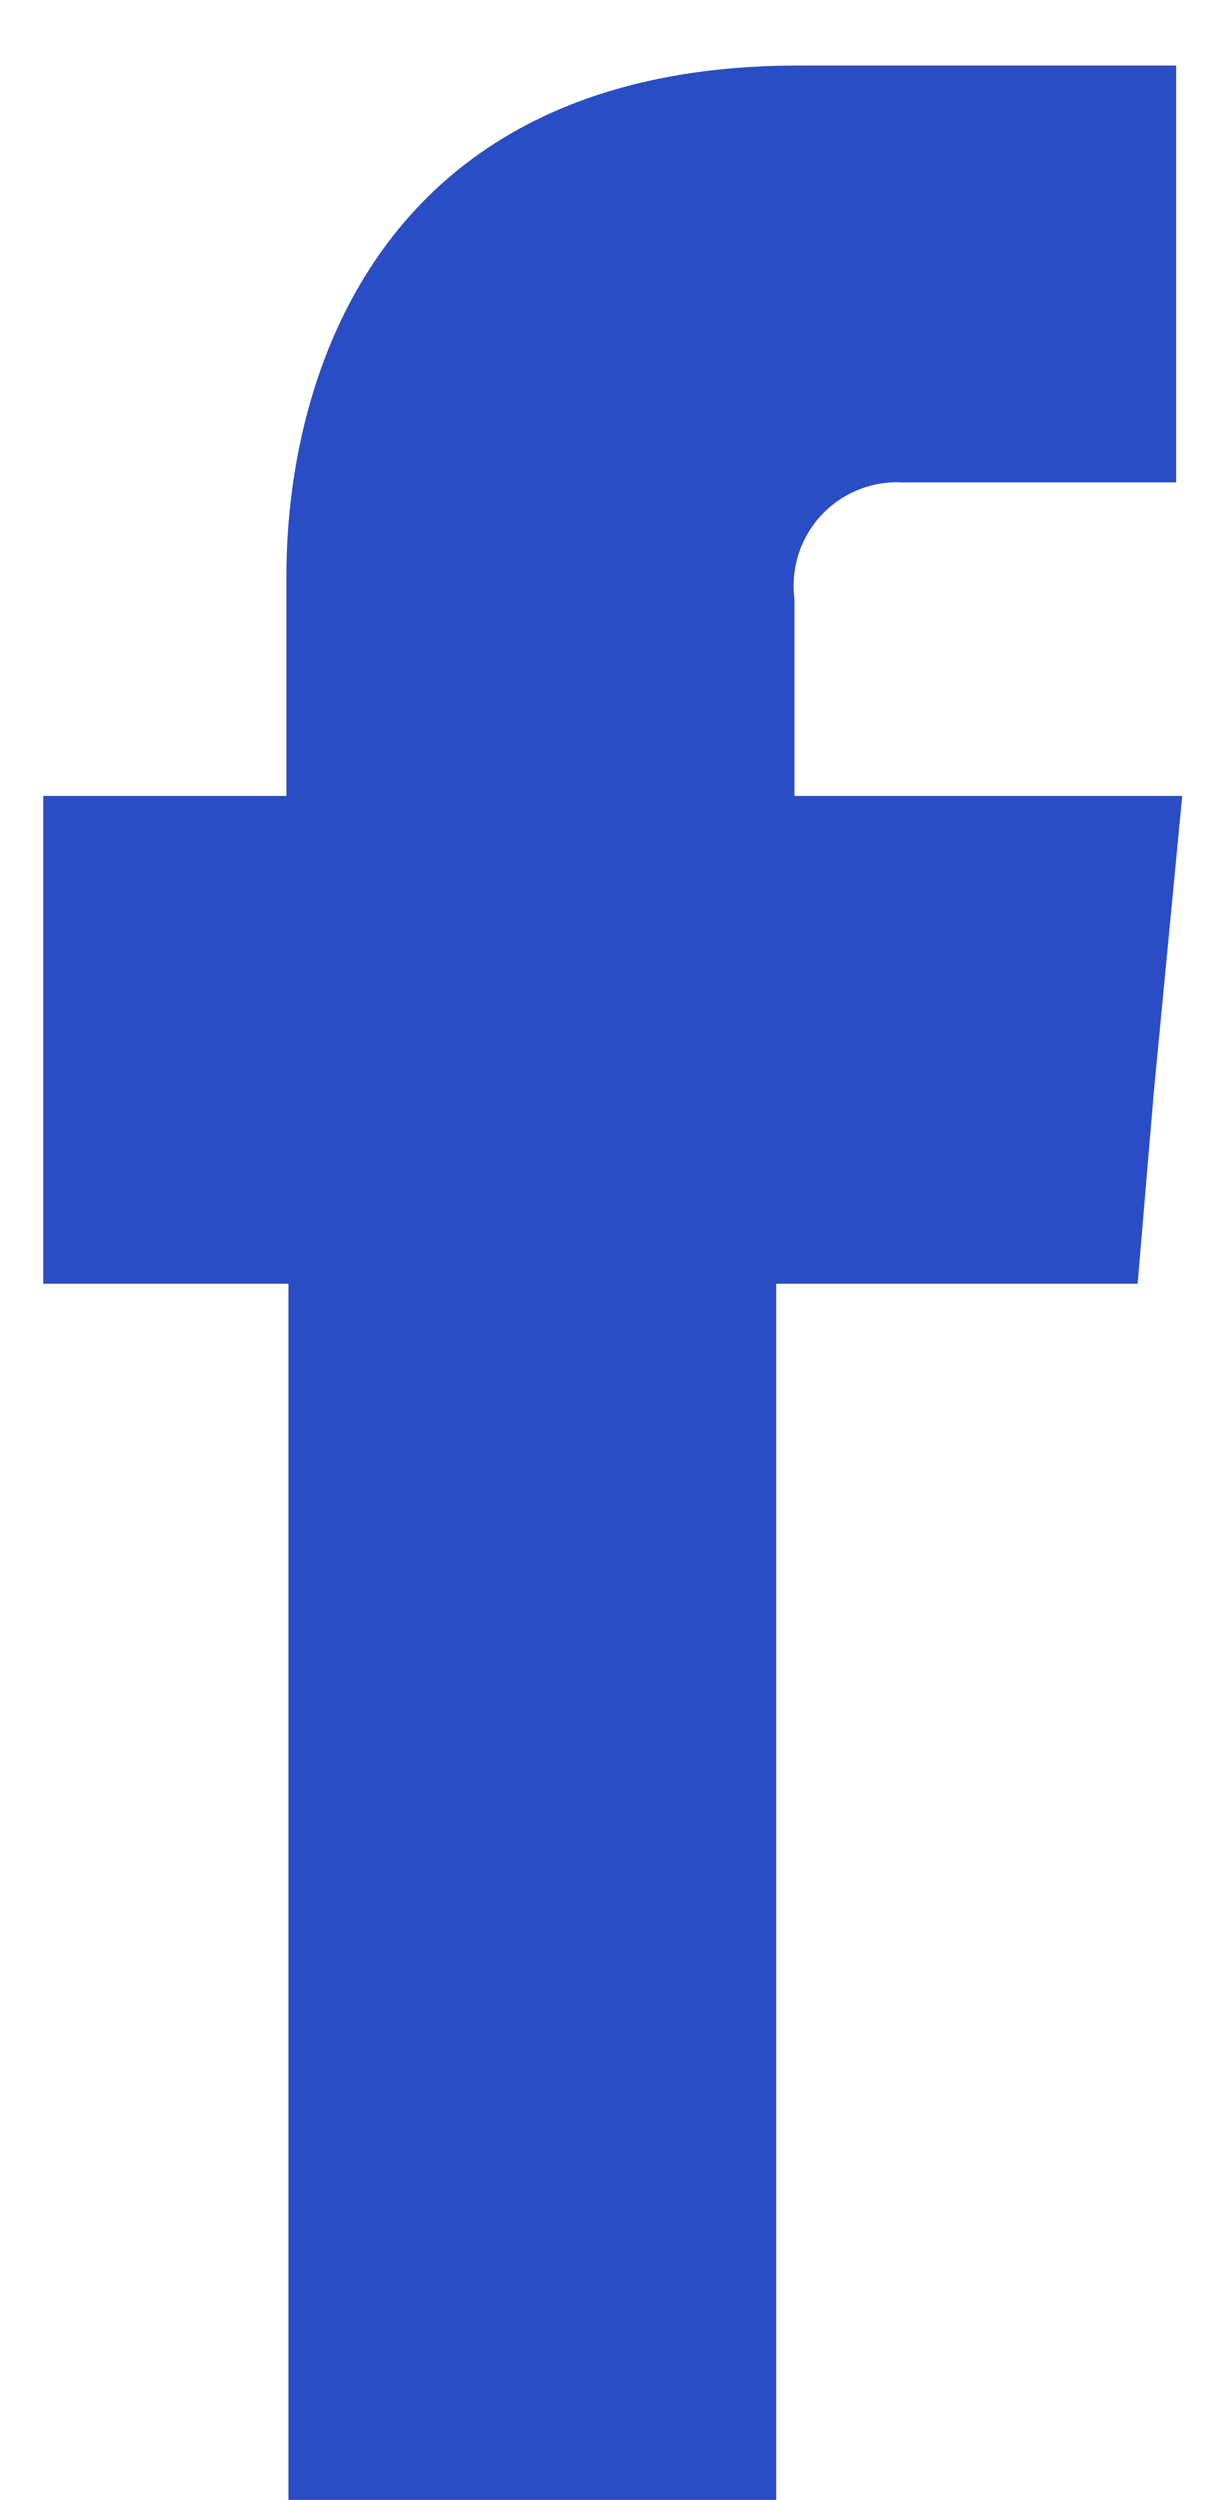 <svg width="18" height="37" fill="none" xmlns="http://www.w3.org/2000/svg"><path fill-rule="evenodd" clip-rule="evenodd" d="M11.76 11.78V8.86a1.53 1.53 0 0 1 1.6-1.72h4.05V.97h-5.59c-6.19 0-7.58 4.59-7.58 7.55v3.26H.64V19h3.63v18h7.22V19h5.35l.24-2.84.42-4.38h-5.74Z" fill="#2A4CC5"/></svg>
